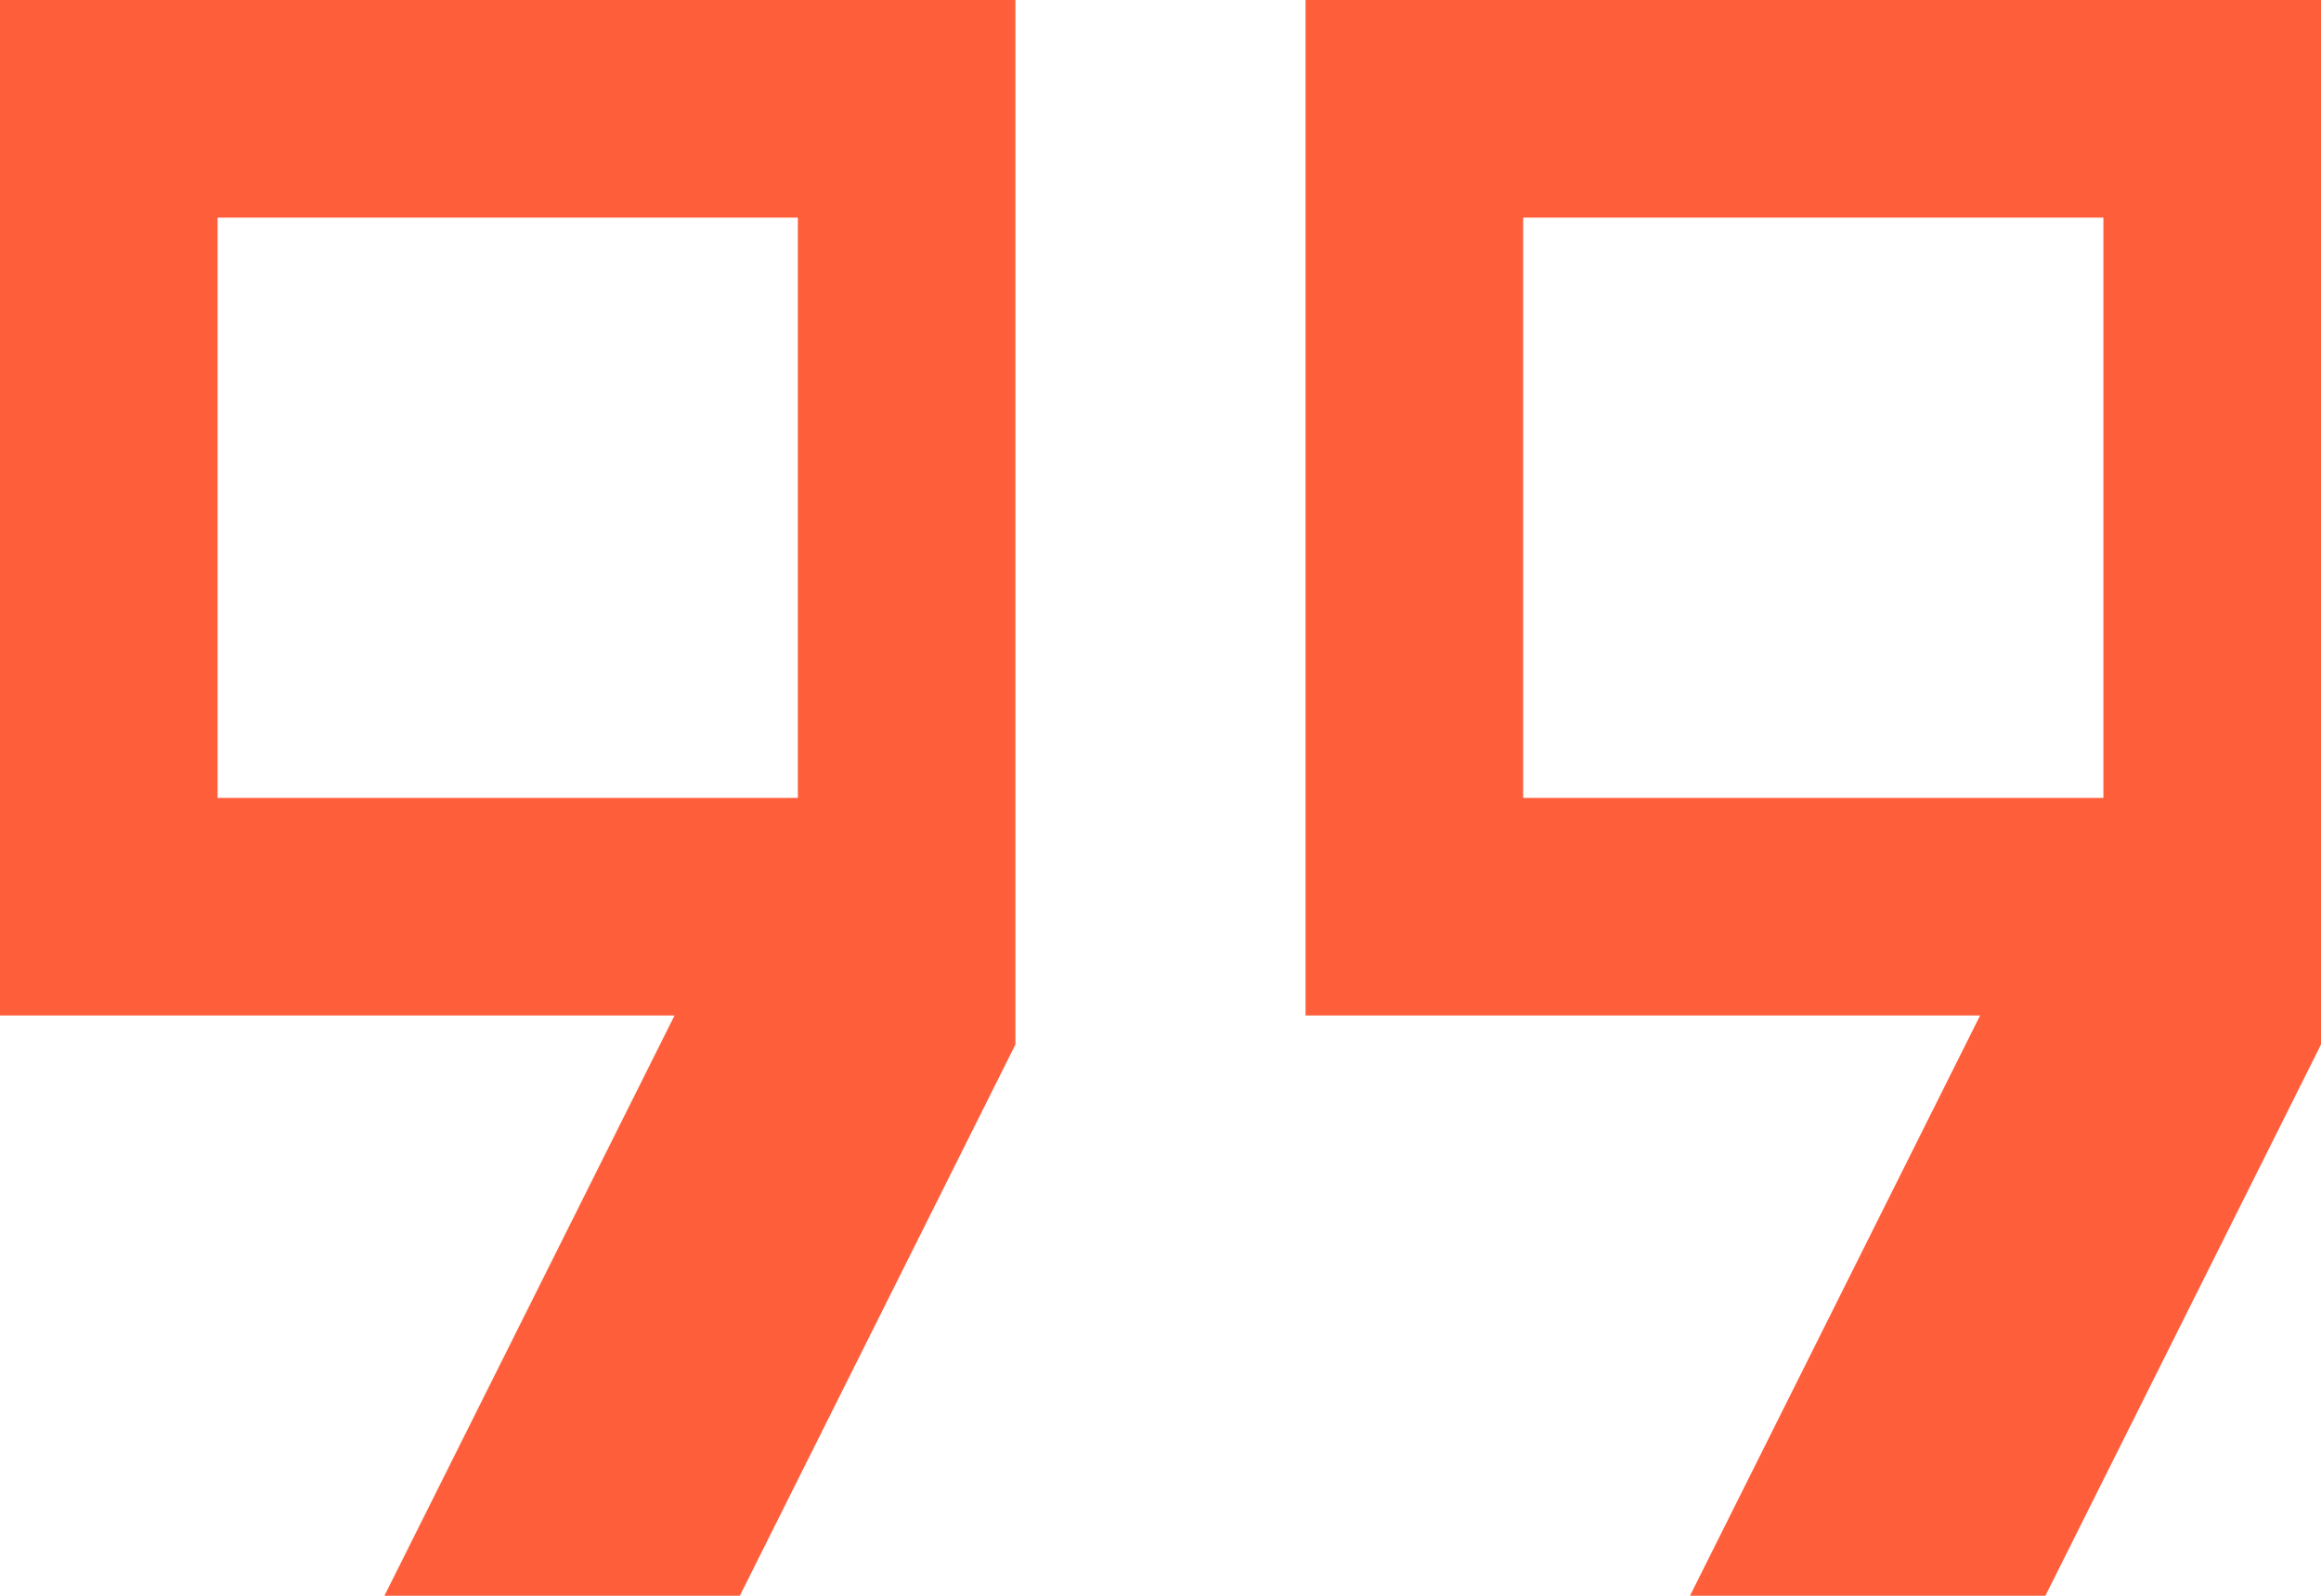 <svg version="1.2" xmlns="http://www.w3.org/2000/svg" viewBox="0 0 32 22" width="32" height="22">
	<title>format_quote_FILL0_wght400_GRAD0_opsz48-svg</title>
	<style>
		.s0 { fill: #ff5e3a } 
	</style>
	<path id="Layer" fill-rule="evenodd" class="s0" d="m23.3 22l4-8h-9.3v-14h14v14.4l-3.8 7.6zm-18 0l4-8h-9.3v-14h14v14.4l-3.8 7.6zm15.7-11h8v-8h-8zm-18 0h8v-8h-8z"/>
</svg>